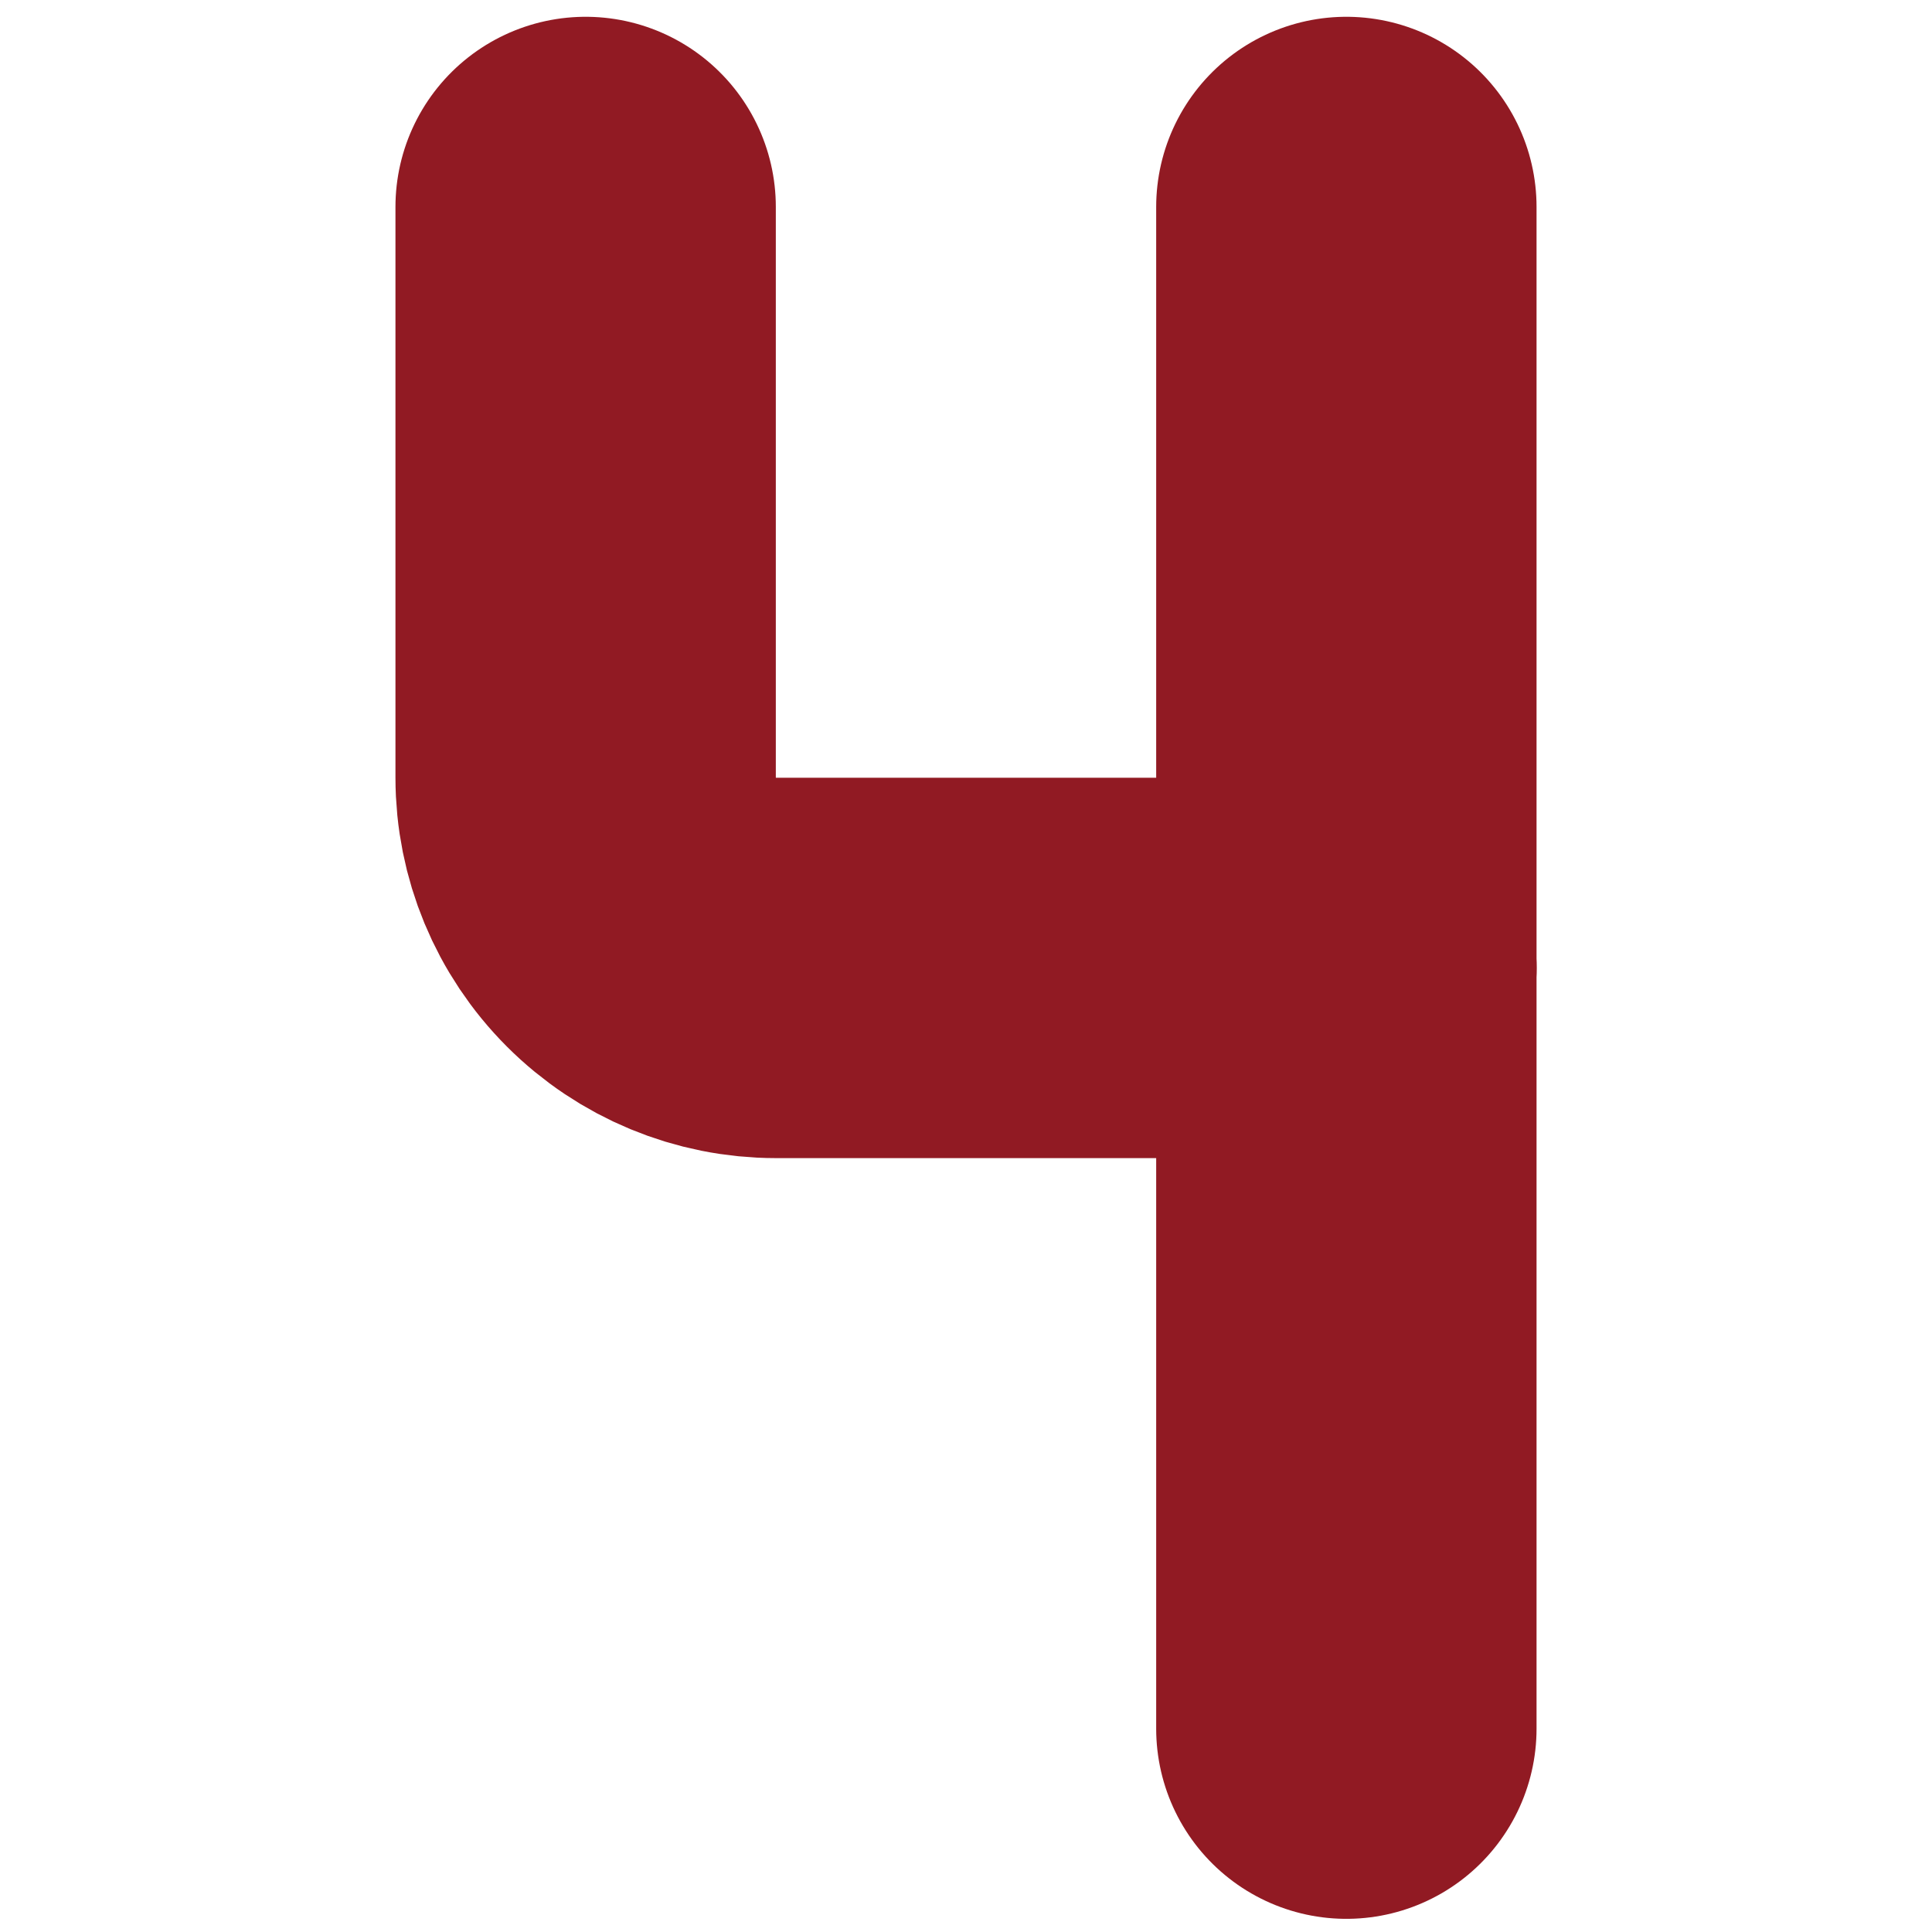 <?xml version="1.0" encoding="UTF-8"?>
<svg id="Layer_1" data-name="Layer 1" xmlns="http://www.w3.org/2000/svg" viewBox="0 0 80 80">
  <defs>
    <style>
      .cls-1 {
        fill: none;
        stroke: #911a23;
        stroke-linecap: round;
        stroke-linejoin: round;
        stroke-width: 15.75px;
      }
    </style>
  </defs>
  <path class="cls-1" d="M24.25,8.57v23.63c0,2.09.83,4.09,2.31,5.57,1.48,1.48,3.48,2.31,5.57,2.31h23.63M55.75,8.57v63.01"/>
</svg>